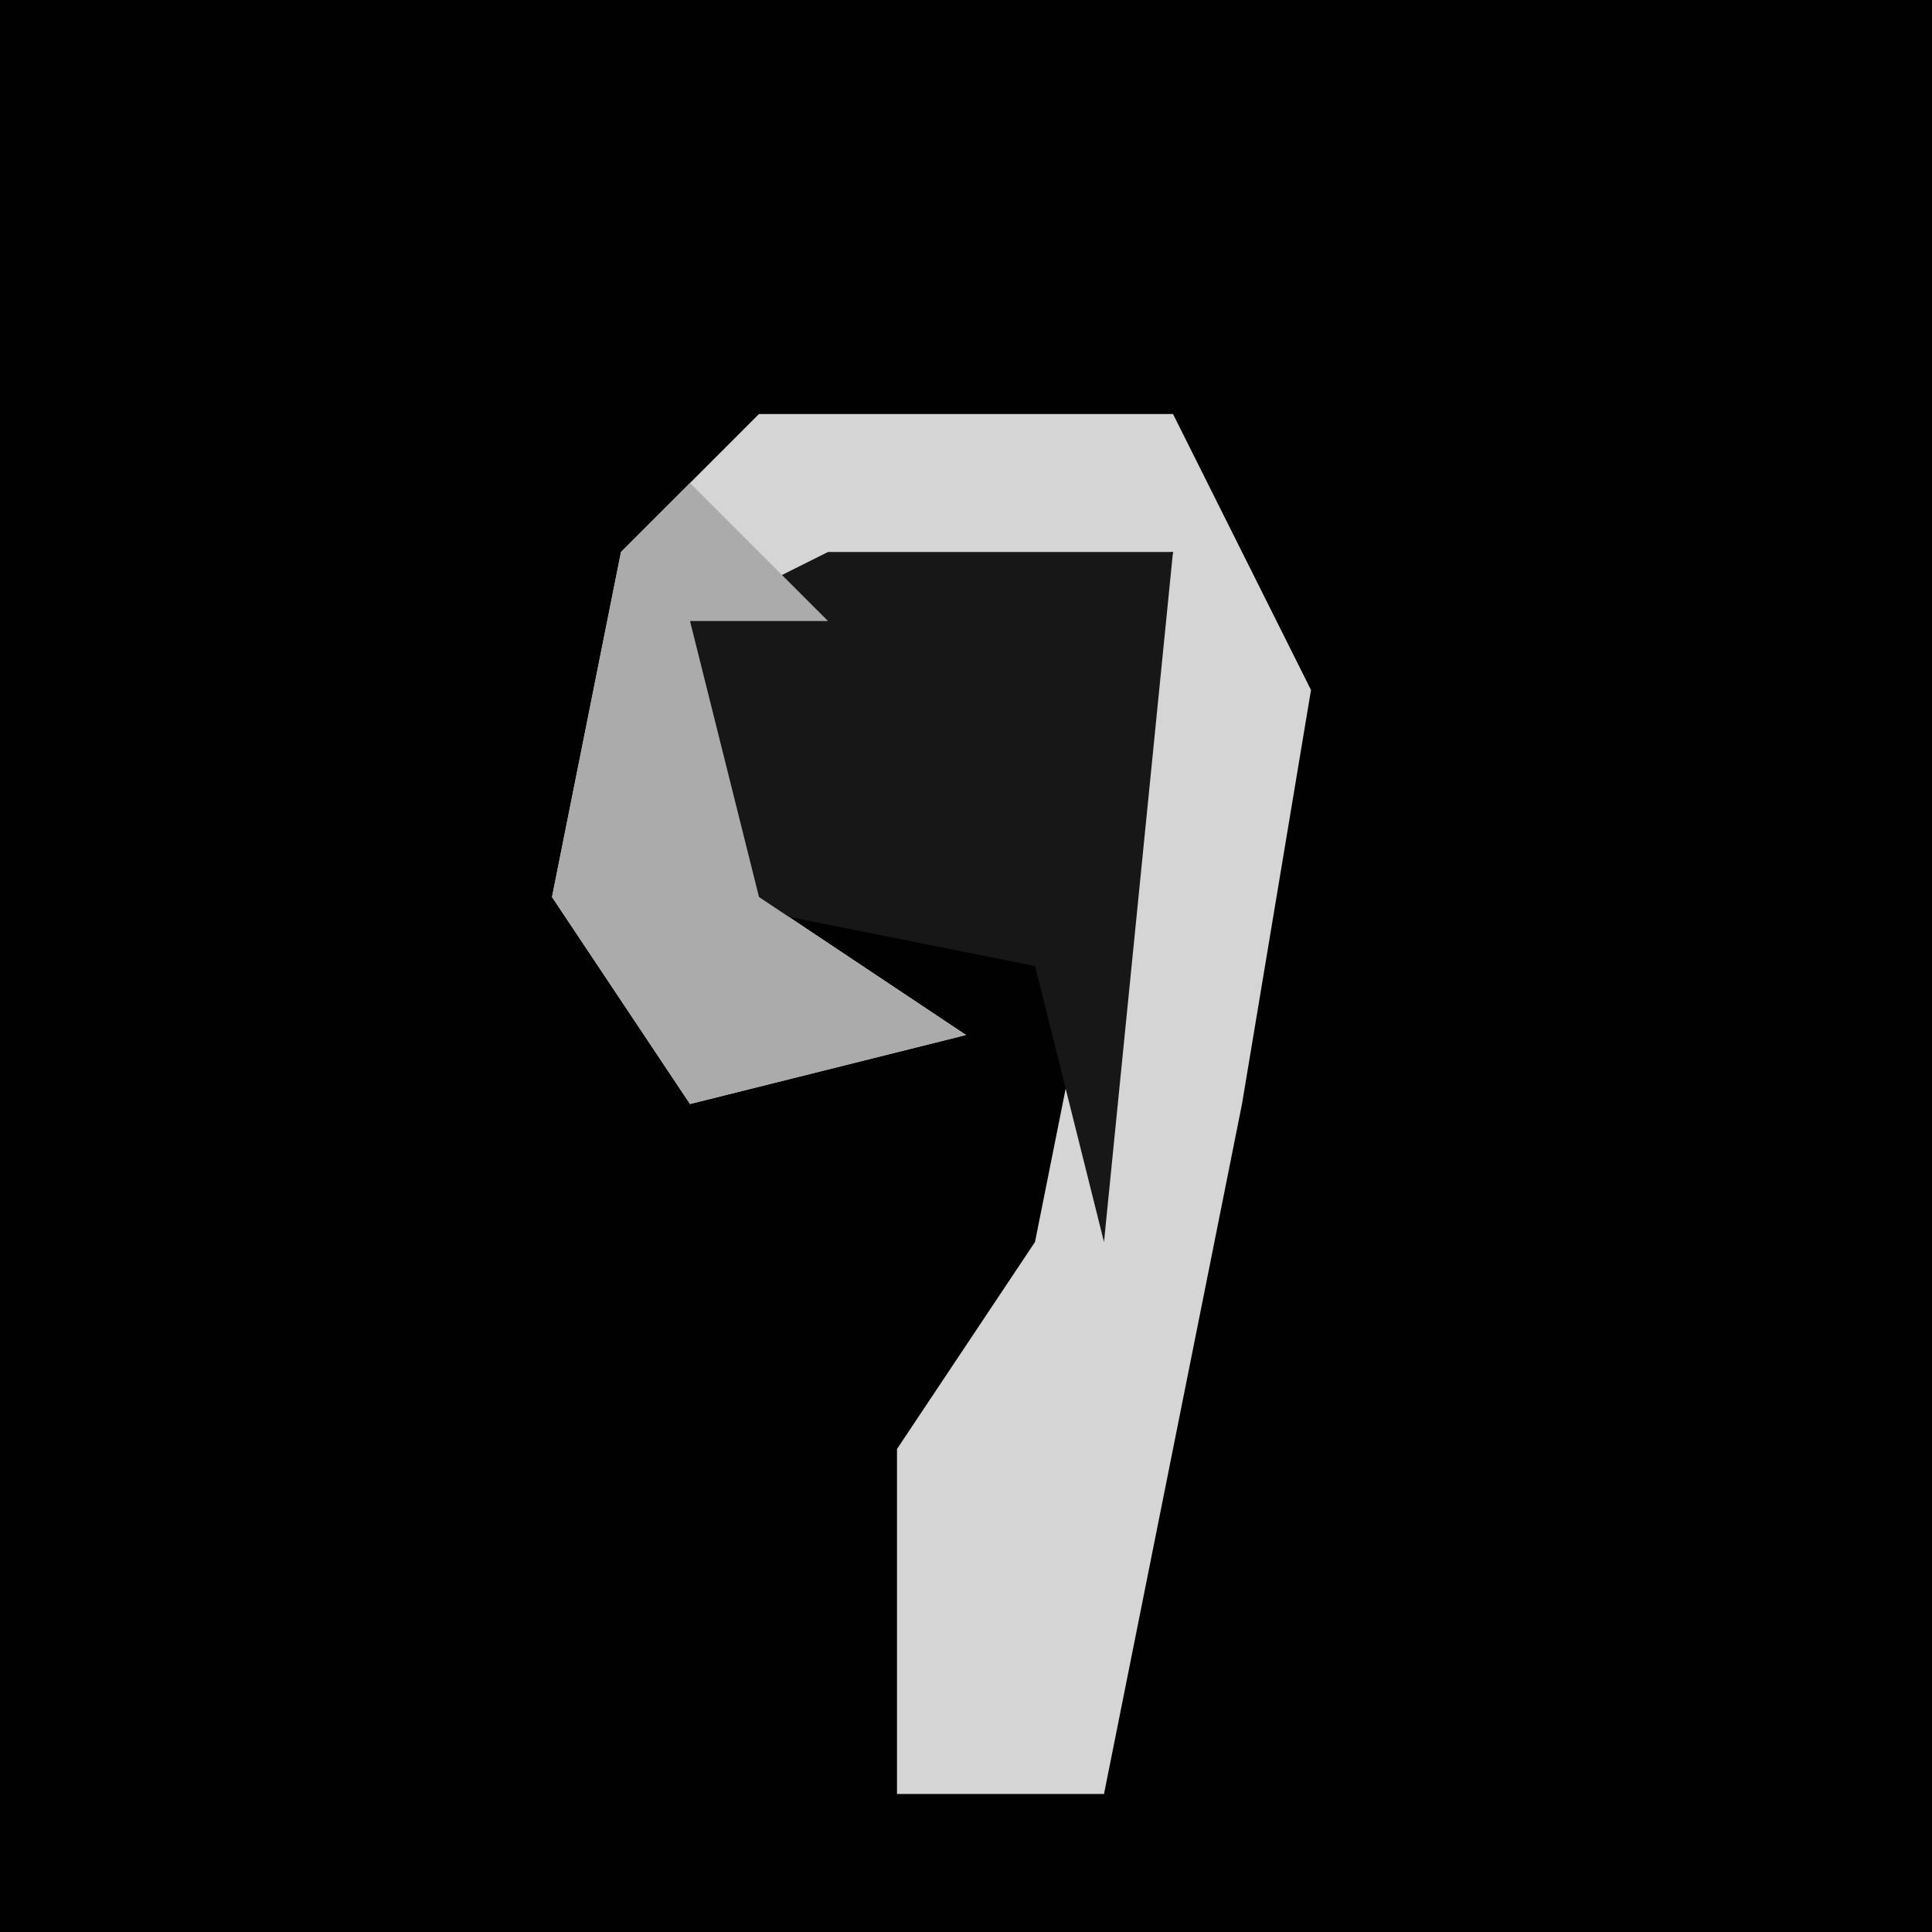<?xml version="1.0" encoding="UTF-8"?>
<svg version="1.1" xmlns="http://www.w3.org/2000/svg" width="28" height="28">
<path d="M0,0 L28,0 L28,28 L0,28 Z " fill="#010101" transform="translate(0,0)"/>
<path d="M0,0 L6,0 L8,4 L7,10 L5,20 L2,20 L2,15 L4,12 L6,2 L-1,3 L0,7 L3,9 L-1,10 L-3,7 L-2,2 Z " fill="#D5D5D5" transform="translate(11,6)"/>
<path d="M0,0 L5,0 L4,10 L3,6 L-2,5 L-2,1 Z " fill="#171717" transform="translate(12,8)"/>
<path d="M0,0 L2,2 L0,2 L1,6 L4,8 L0,9 L-2,6 L-1,1 Z " fill="#ABABAB" transform="translate(10,7)"/>
</svg>
